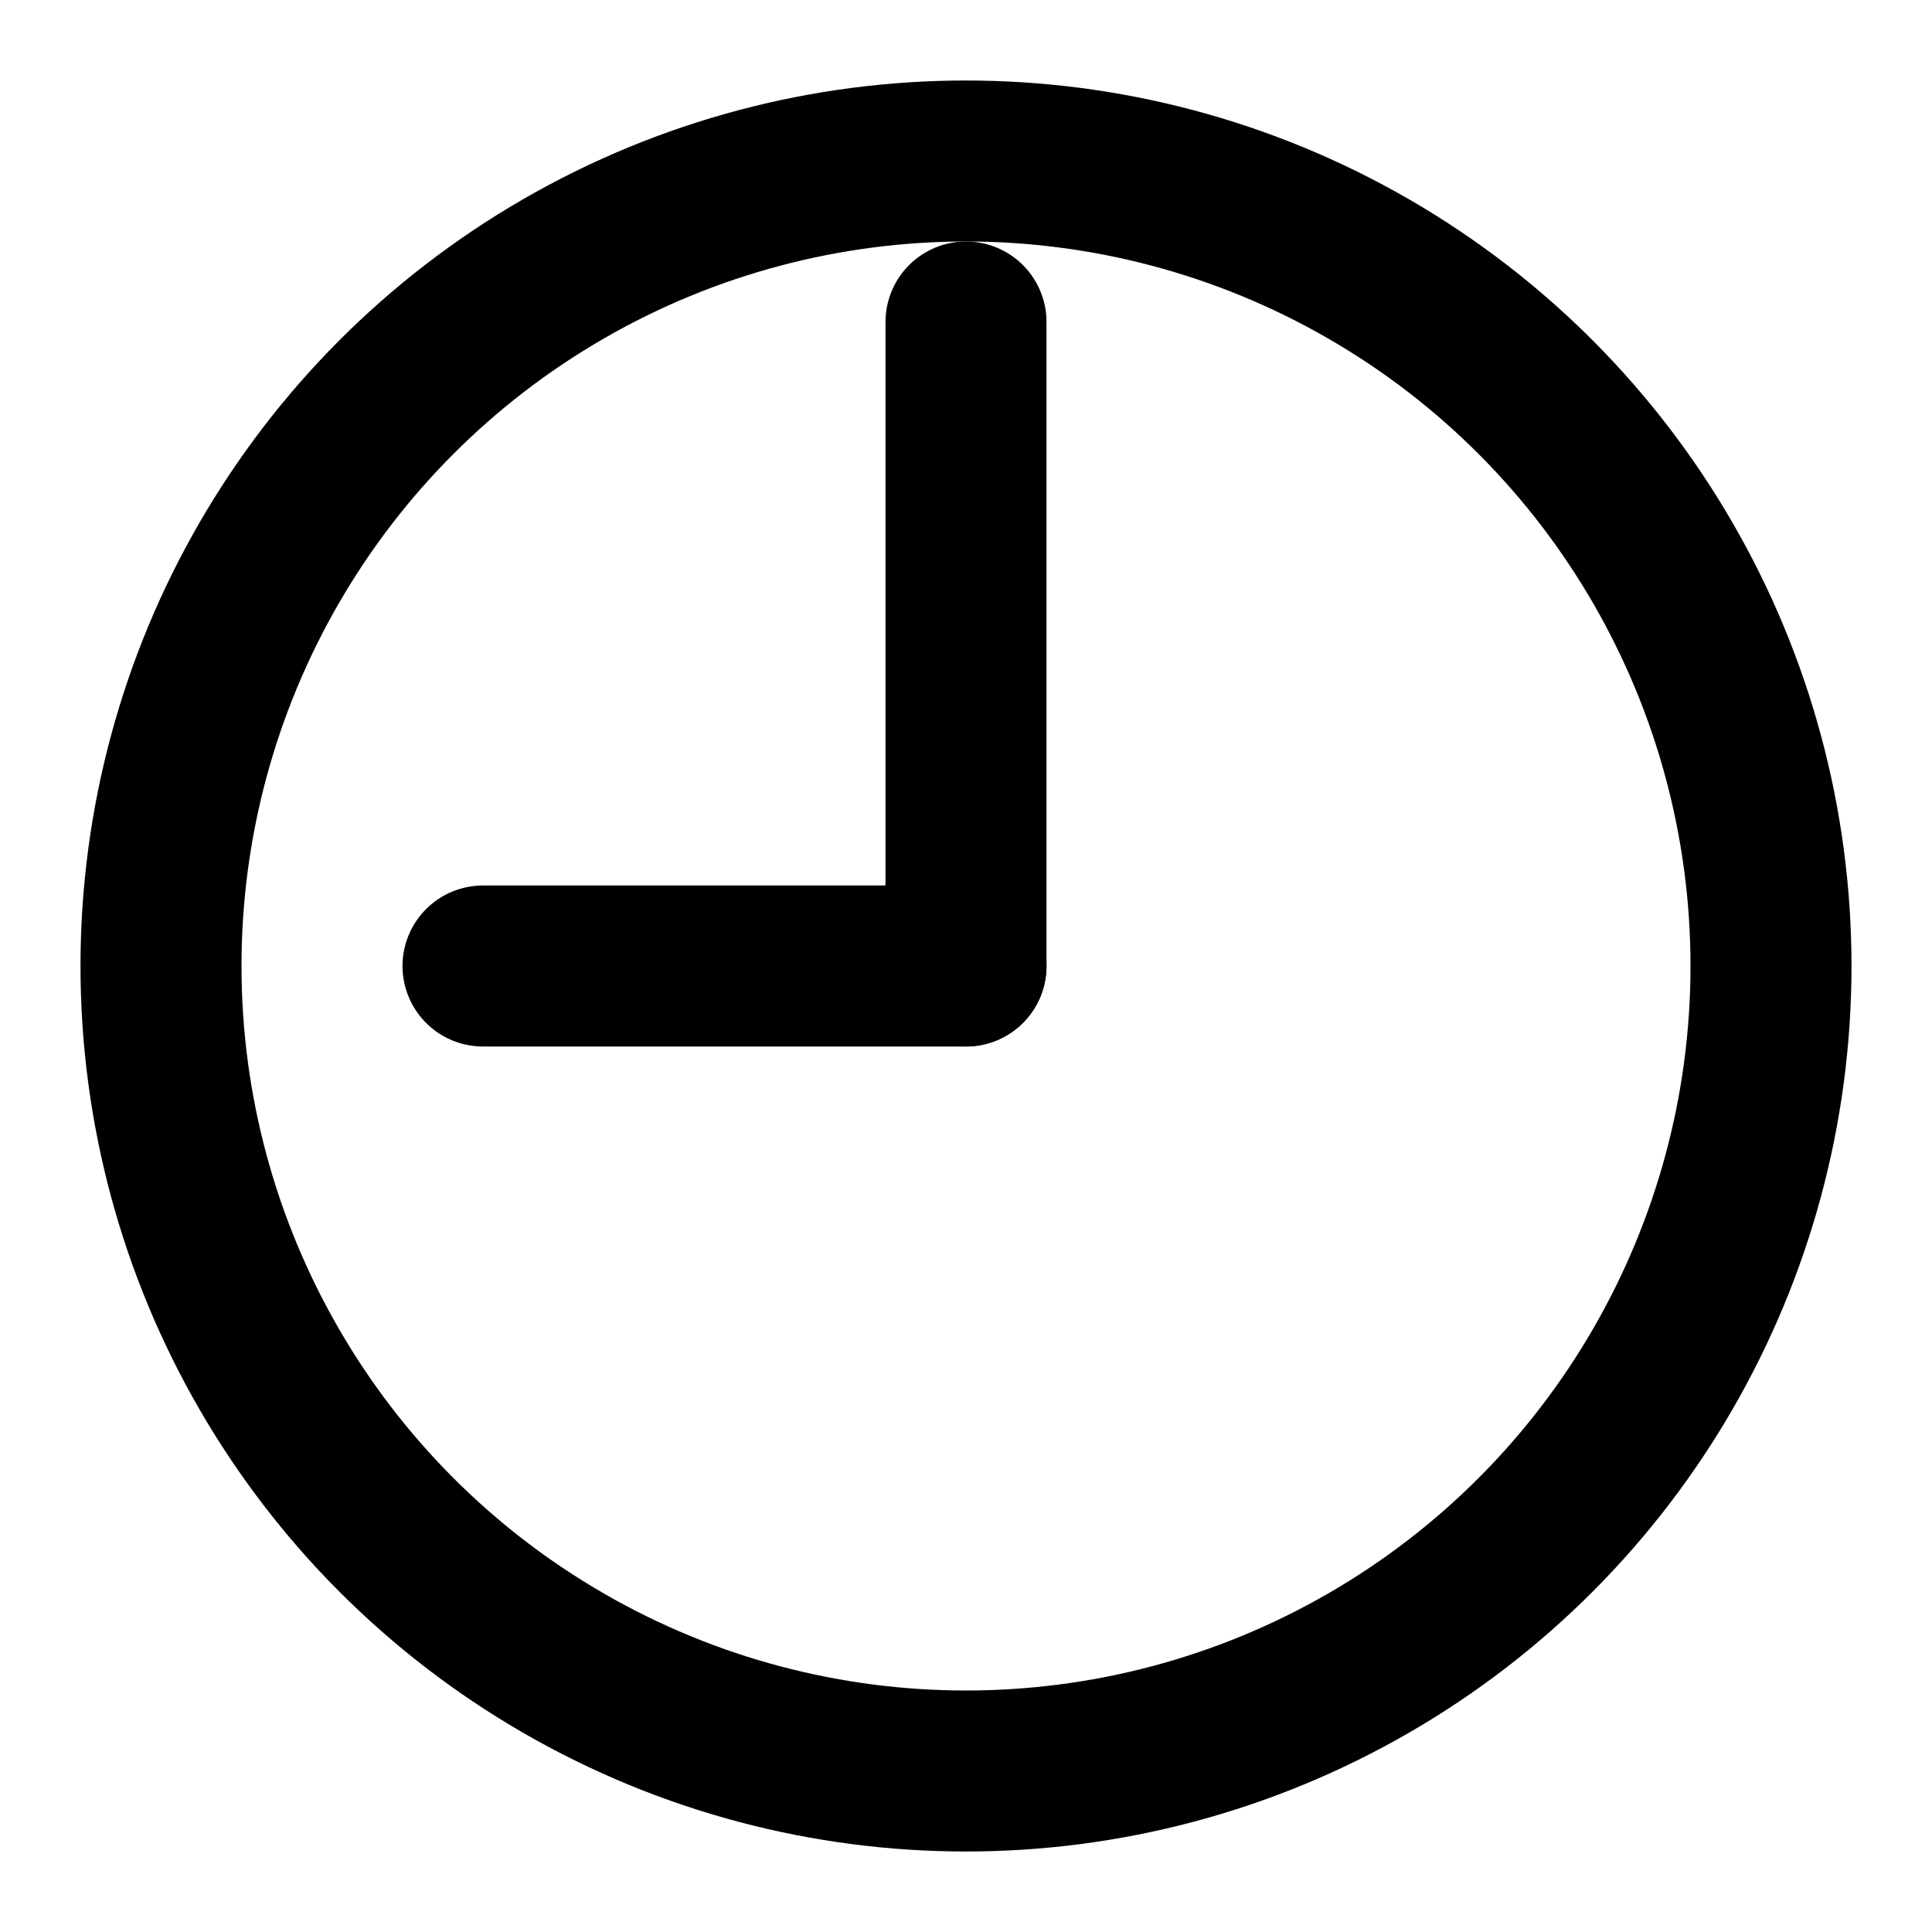 <svg
  width="24"
  height="24"
  viewBox="0 0 24 24"
  fill="none"
  stroke="currentColor"
  stroke-width="2"
  stroke-linecap="round"
  stroke-linejoin="round"
  xmlns="http://www.w3.org/2000/svg"
>
  <!-- Clock face for 09:00 -->
  <circle cx="12" cy="12" r="10" />
  <!-- Hour hand -->
  <line x1="12" y1="12" x2="6.00" y2="12.00" />
  <!-- Minute hand -->
  <line x1="12" y1="12" x2="12.00" y2="4.00" />
</svg>
